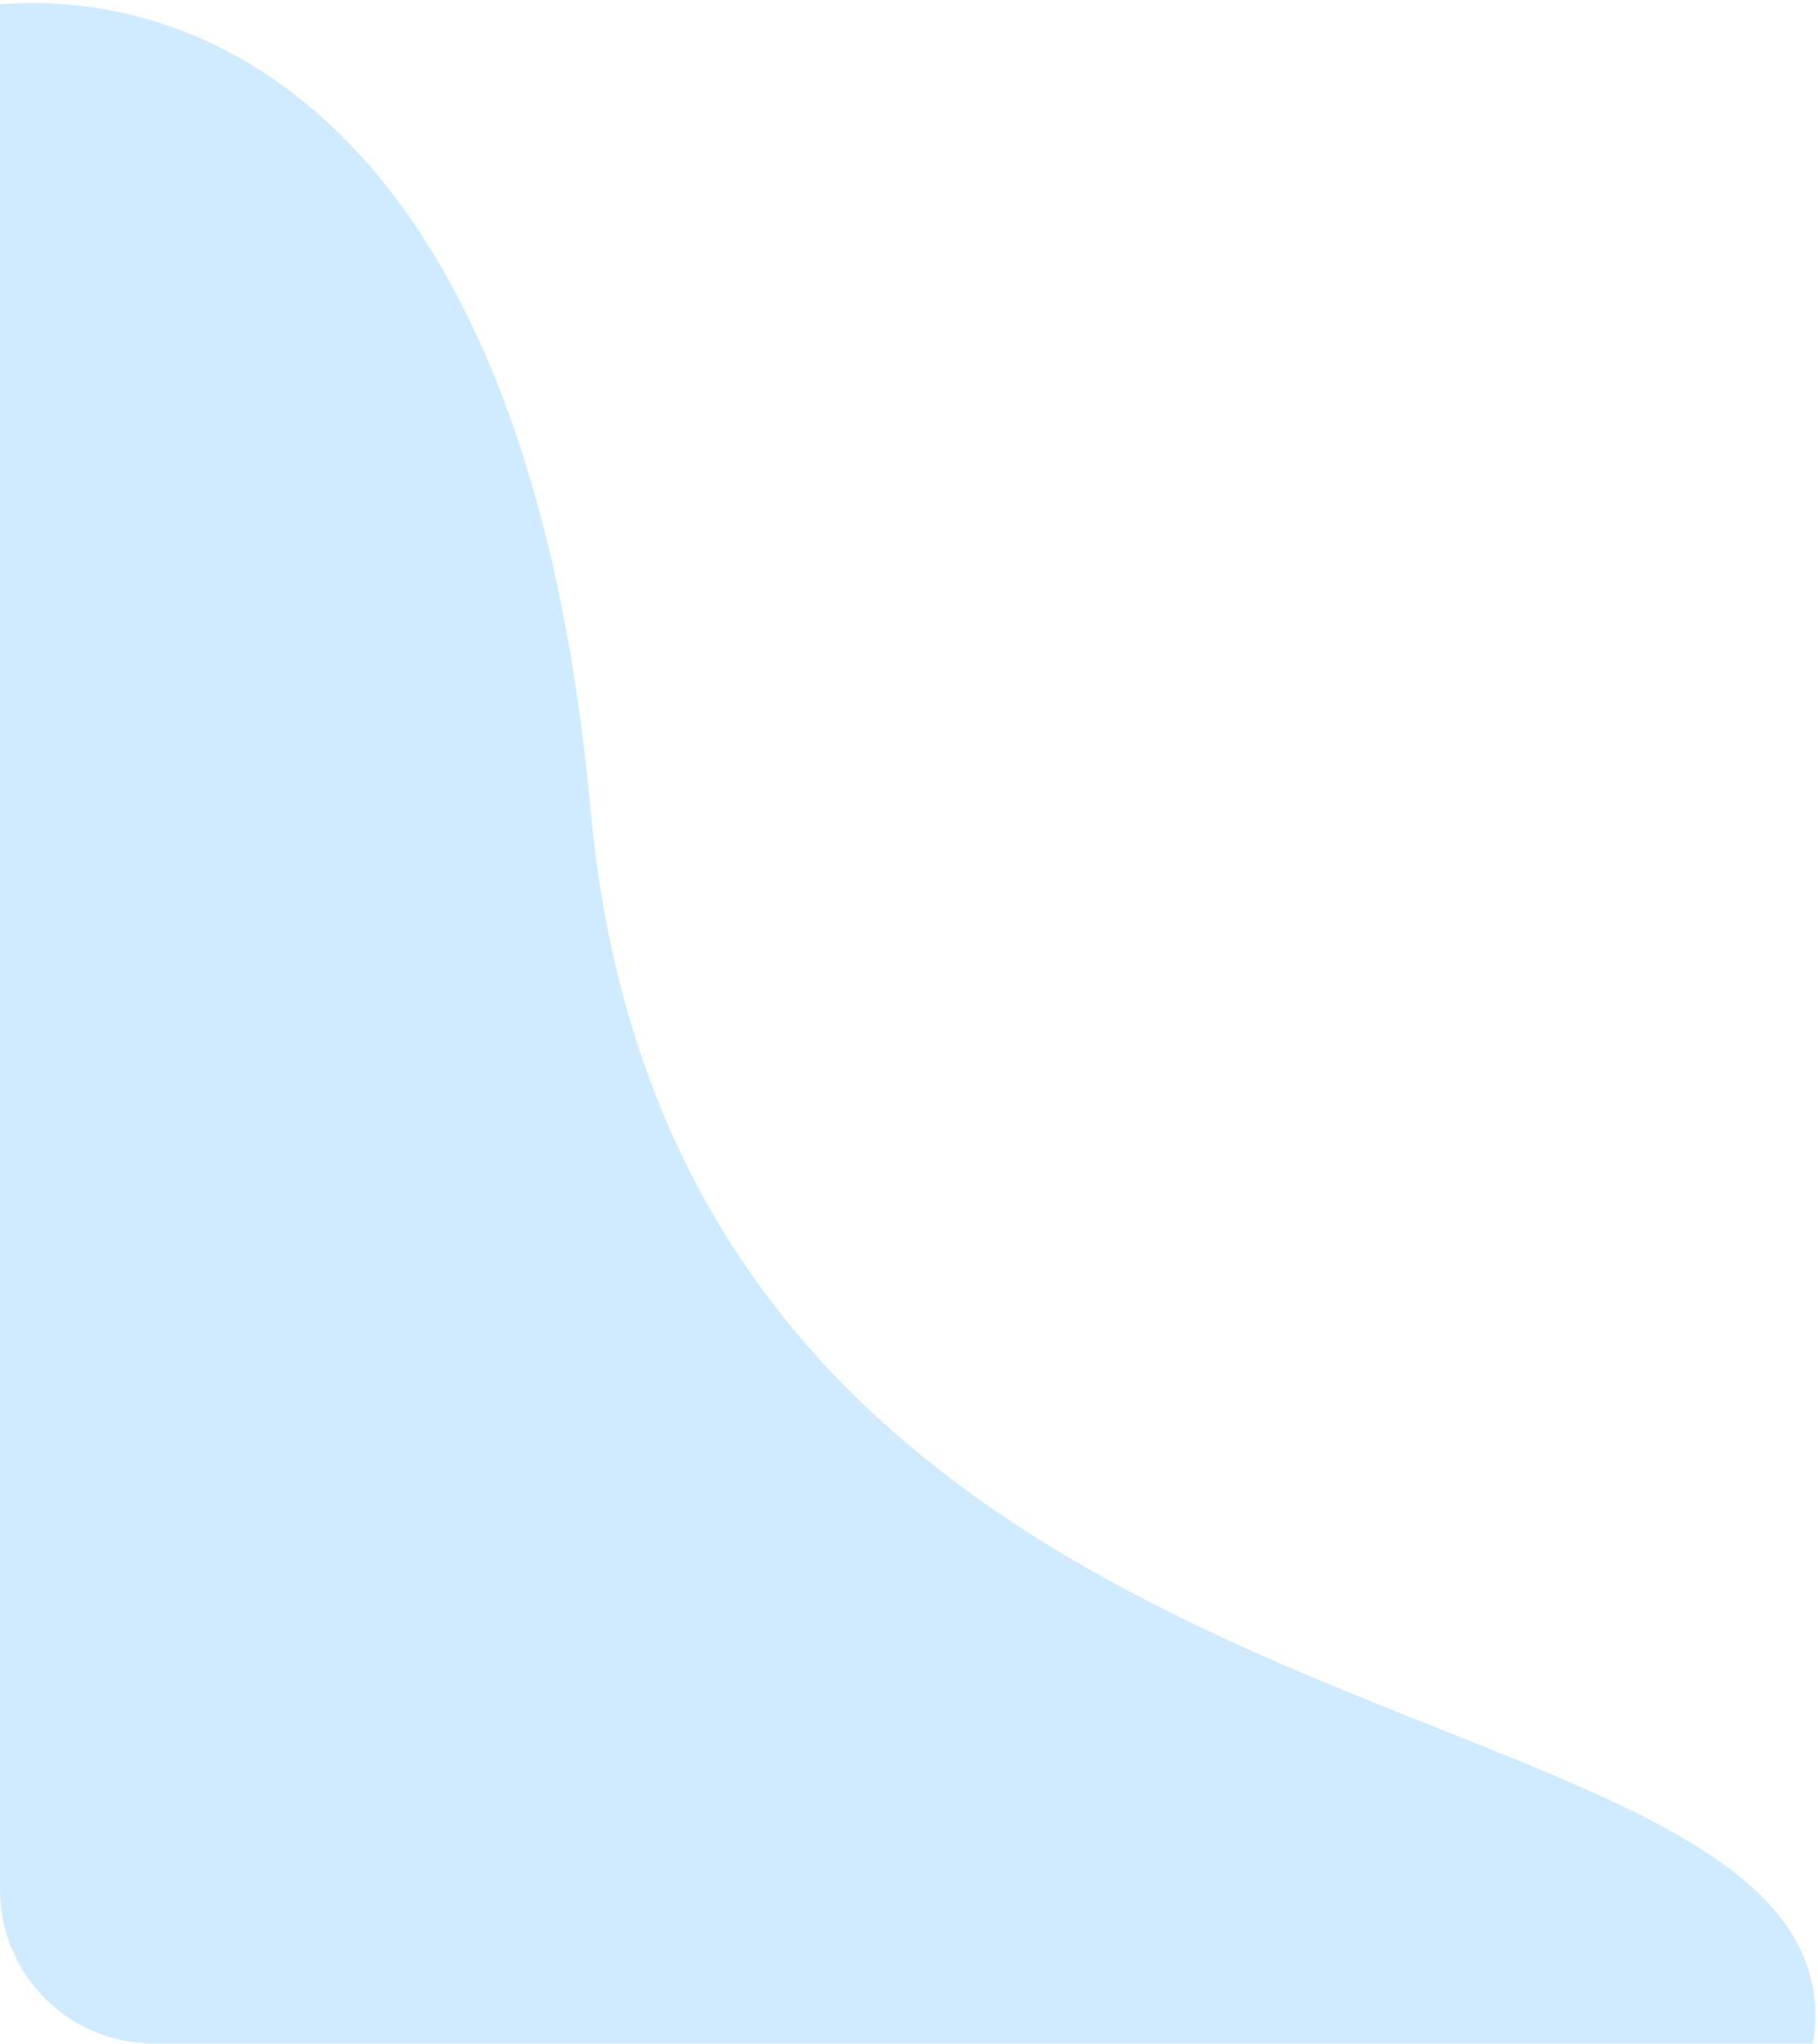 <svg width="355" height="399" viewBox="0 0 355 399" fill="none" xmlns="http://www.w3.org/2000/svg">
<path fill-rule="evenodd" clip-rule="evenodd" d="M353.992 398.917H30C13.431 398.917 0 385.485 0 368.917V0.863C40.806 -2.54 103.049 24.729 115.325 158.104C126.161 275.826 214.794 311.106 281.025 337.468C322.063 353.803 354.5 366.714 354.5 393.693C354.5 395.492 354.328 397.233 353.992 398.917Z" fill="#D0EBFF"/>
</svg>

